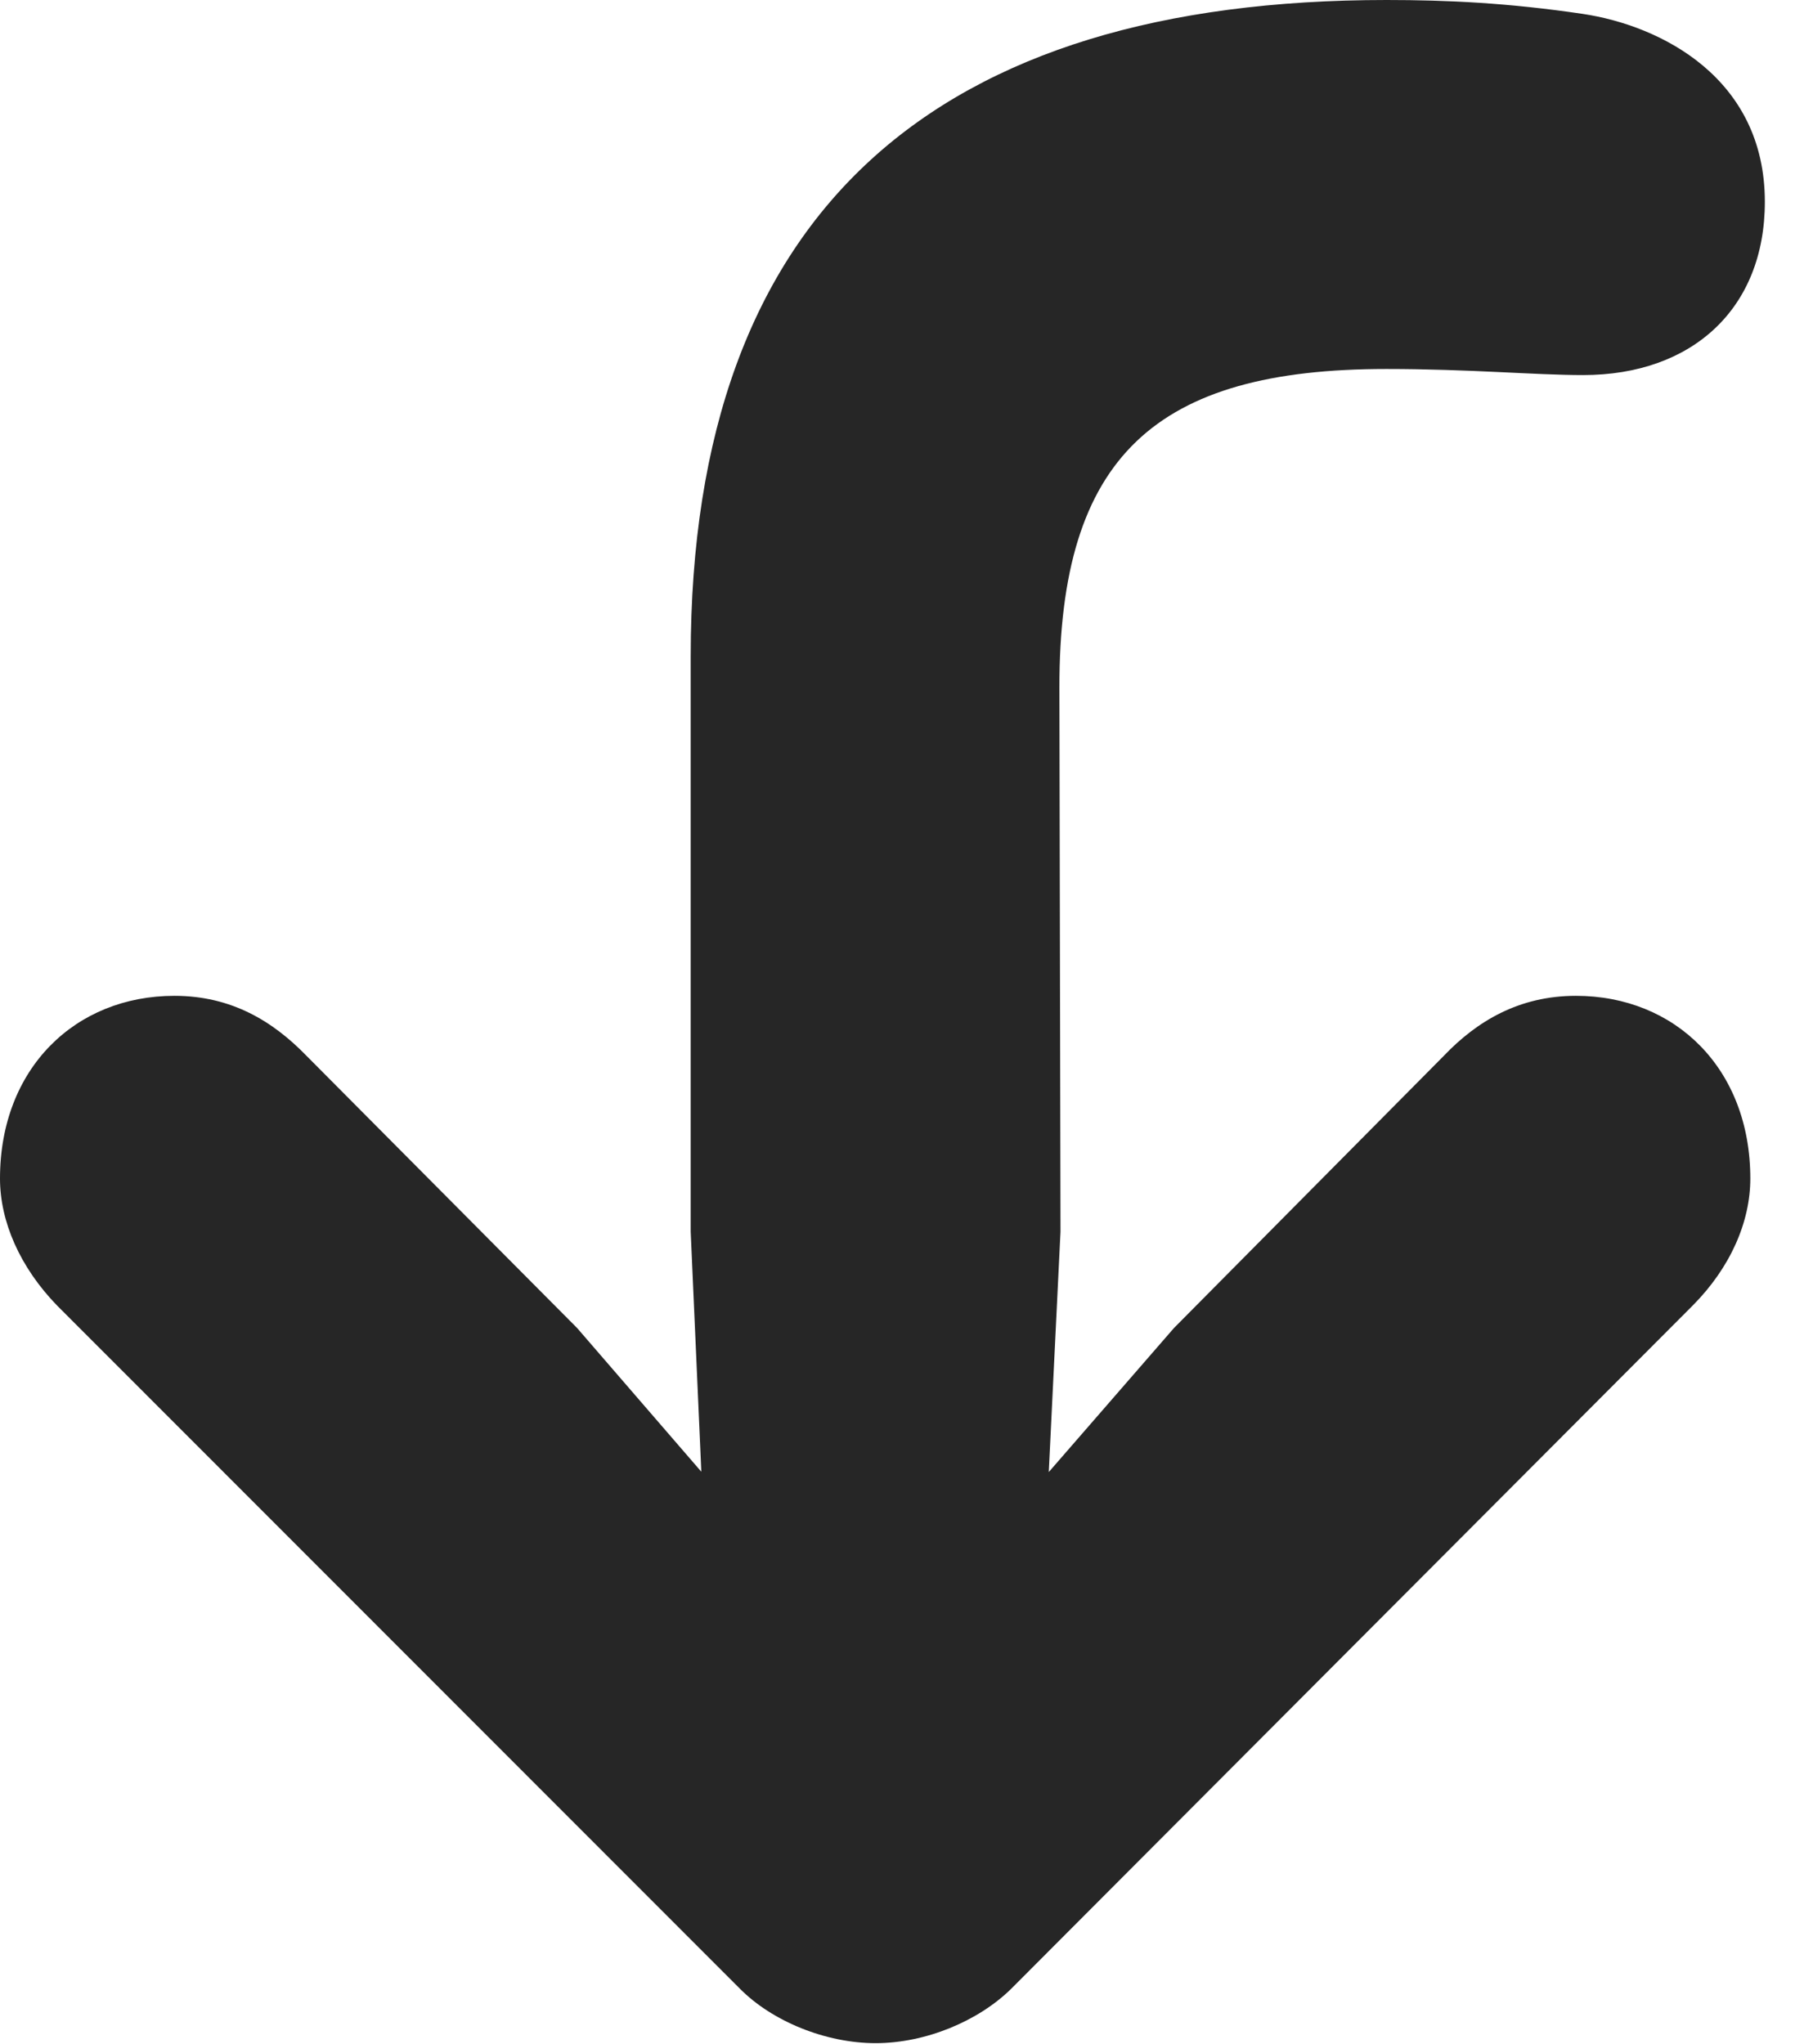 <?xml version="1.0" encoding="UTF-8"?>
<!--Generator: Apple Native CoreSVG 326-->
<!DOCTYPE svg PUBLIC "-//W3C//DTD SVG 1.1//EN" "http://www.w3.org/Graphics/SVG/1.1/DTD/svg11.dtd">
<svg version="1.1" xmlns="http://www.w3.org/2000/svg" xmlns:xlink="http://www.w3.org/1999/xlink"
       viewBox="0 0 16.635 18.85">
       <g>
              <rect height="18.85" opacity="0" width="16.635" x="0" y="0" />
              <path d="M12.786 0C8.655 0 6.369 1.916 6.369 6.054L6.369 11.36L6.467 13.573L5.322 12.248L2.828 9.739C2.517 9.418 2.134 9.184 1.608 9.184C0.695 9.184 0 9.853 0 10.869C0 11.267 0.185 11.689 0.527 12.041L6.823 18.341C7.12 18.641 7.613 18.843 8.074 18.843C8.534 18.843 9.02 18.641 9.325 18.341L15.608 12.041C15.958 11.689 16.14 11.267 16.14 10.869C16.14 9.853 15.445 9.184 14.532 9.184C14.007 9.184 13.618 9.418 13.312 9.739L10.825 12.248L9.671 13.576L9.779 11.36L9.769 6.344C9.766 4.204 10.66 3.403 12.784 3.403C13.557 3.403 14.145 3.459 14.599 3.459C15.604 3.459 16.274 2.846 16.274 1.861C16.274 0.721 15.318 0.236 14.594 0.128C13.911 0.027 13.345 0 12.786 0Z"
                     fill="currentColor" fill-opacity="0.85" />
       </g>
</svg>